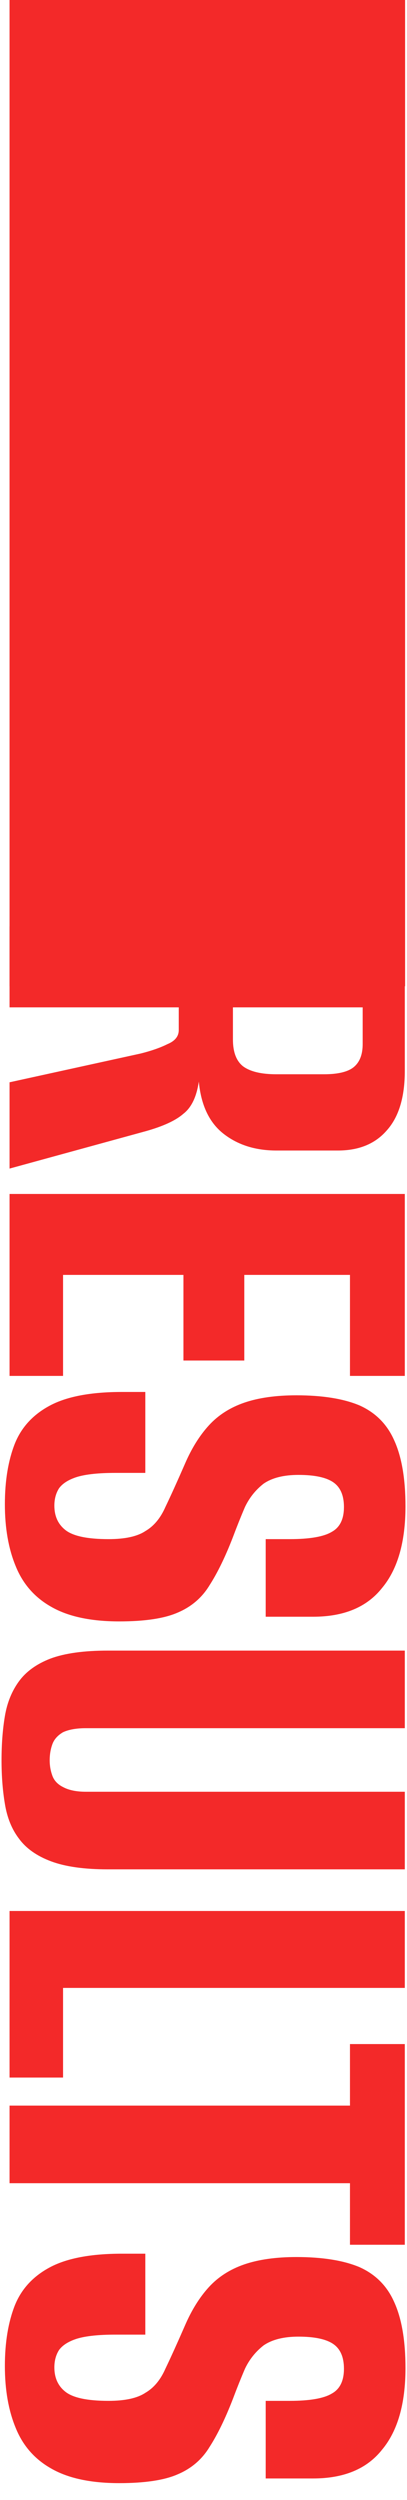 <svg width="213" height="1308" viewBox="0 0 213 1308" fill="none" xmlns="http://www.w3.org/2000/svg">
<rect x="5" width="207" height="516" fill="#F32929"/>
<path d="M5 484.7L211.85 484.7L211.85 560.3C211.85 574.067 208.7 584.45 202.4 591.45C196.333 598.45 187.817 601.95 176.85 601.95L144.65 601.95C133.683 601.95 124.467 599.033 117 593.2C109.533 587.367 105.217 578.267 104.05 565.9C102.883 573.833 100.2 579.433 96 582.7C92.033 586.2 85.5 589.233 76.4 591.8L5 611.4L5 566.25L73.6 551.2C79.2 549.8 83.867 548.167 87.6 546.3C91.567 544.667 93.55 542.217 93.55 538.95L93.55 527.05L5 527.05L5 484.7ZM121.9 527.05L121.9 543.85C121.9 550.383 123.65 555.05 127.15 557.85C130.883 560.65 136.717 562.05 144.65 562.05L169.5 562.05C176.967 562.05 182.217 560.767 185.25 558.2C188.283 555.633 189.8 551.667 189.8 546.3L189.8 527.05L121.9 527.05ZM5 624.673L211.85 624.673L211.85 719.873L183.15 719.873L183.15 667.023L127.85 667.023L127.85 711.823L96 711.823L96 667.023L33 667.023L33 719.873L5 719.873L5 624.673ZM2.55 787.067C2.55 774.701 4.3 764.084 7.8 755.217C11.3 746.584 17.483 739.934 26.35 735.267C35.217 730.601 47.7 728.267 63.8 728.267L76.05 728.267C76.05 735.501 76.05 742.617 76.05 749.617C76.05 756.617 76.05 763.617 76.05 770.617L60.3 770.617C51.667 770.617 45.017 771.317 40.35 772.717C35.917 774.117 32.767 776.101 30.9 778.667C29.267 781.234 28.45 784.267 28.45 787.767C28.45 793.134 30.317 797.334 34.05 800.367C38.017 803.634 45.6 805.267 56.8 805.267C65.433 805.267 71.85 803.867 76.05 801.067C80.483 798.501 83.983 794.301 86.55 788.467C89.35 782.634 92.733 775.167 96.7 766.067C100.2 757.901 104.4 751.134 109.3 745.767C114.2 740.401 120.383 736.434 127.85 733.867C135.317 731.301 144.417 730.017 155.15 730.017C168.683 730.017 179.65 731.767 188.05 735.267C196.45 739.001 202.517 745.067 206.25 753.467C210.217 762.101 212.2 773.651 212.2 788.117C212.2 806.784 208.117 821.017 199.95 830.817C192.017 840.851 180 845.867 163.9 845.867L139.05 845.867C139.05 839.101 139.05 832.334 139.05 825.567C139.05 819.034 139.05 812.267 139.05 805.267L151.65 805.267C162.15 805.267 169.5 803.984 173.7 801.417C177.9 799.084 180 794.767 180 788.467C180 782.401 178.133 778.084 174.4 775.517C170.667 772.951 164.6 771.667 156.2 771.667C148.5 771.667 142.433 773.184 138 776.217C133.8 779.484 130.533 783.567 128.2 788.467C126.1 793.367 124 798.617 121.9 804.217C117.933 814.484 113.85 822.884 109.65 829.417C105.683 835.951 100.083 840.734 92.85 843.767C85.85 846.801 75.7 848.317 62.4 848.317C47.467 848.317 35.567 845.751 26.7 840.617C18.067 835.717 11.883 828.601 8.15 819.267C4.417 810.167 2.55 799.434 2.55 787.067ZM0.8 920.986C0.8 912.586 1.383 904.886 2.55 897.886C3.717 890.886 6.167 884.819 9.9 879.686C13.633 874.553 19.117 870.586 26.35 867.786C33.817 864.986 43.85 863.586 56.45 863.586L211.85 863.586L211.85 904.186L44.9 904.186C40 904.186 36.033 904.886 33 906.286C30.2 907.919 28.333 910.019 27.4 912.586C26.467 915.153 26 917.953 26 920.986C26 923.786 26.467 926.469 27.4 929.036C28.333 931.603 30.2 933.586 33 934.986C36.033 936.619 40 937.436 44.9 937.436L211.85 937.436L211.85 978.036L56.45 978.036C44.083 978.036 34.167 976.636 26.7 973.836C19.233 971.036 13.633 967.069 9.9 961.936C6.167 957.036 3.717 950.969 2.55 943.736C1.383 936.736 0.8 929.153 0.8 920.986ZM5 999.815L211.85 999.815L211.85 1040.07L33 1040.07L33 1086.97L5 1086.97L5 999.815ZM5 1101.65L183.15 1101.65L183.15 1069.45L211.85 1069.45L211.85 1174.45L183.15 1174.45L183.15 1142.25L5 1142.25L5 1101.65ZM2.55 1237.92C2.55 1225.56 4.3 1214.94 7.8 1206.07C11.3 1197.44 17.483 1190.79 26.35 1186.12C35.217 1181.46 47.7 1179.12 63.8 1179.12L76.05 1179.12C76.05 1186.36 76.05 1193.47 76.05 1200.47C76.05 1207.47 76.05 1214.47 76.05 1221.47L60.3 1221.47C51.667 1221.47 45.017 1222.17 40.35 1223.57C35.917 1224.97 32.767 1226.96 30.9 1229.52C29.267 1232.09 28.45 1235.12 28.45 1238.62C28.45 1243.99 30.317 1248.19 34.05 1251.22C38.017 1254.49 45.6 1256.12 56.8 1256.12C65.433 1256.12 71.85 1254.72 76.05 1251.92C80.483 1249.36 83.983 1245.16 86.55 1239.32C89.35 1233.49 92.733 1226.02 96.7 1216.92C100.2 1208.76 104.4 1201.99 109.3 1196.62C114.2 1191.26 120.383 1187.29 127.85 1184.72C135.317 1182.16 144.417 1180.87 155.15 1180.87C168.683 1180.87 179.65 1182.62 188.05 1186.12C196.45 1189.86 202.517 1195.92 206.25 1204.32C210.217 1212.96 212.2 1224.51 212.2 1238.97C212.2 1257.64 208.117 1271.87 199.95 1281.67C192.017 1291.71 180 1296.72 163.9 1296.72L139.05 1296.72C139.05 1289.96 139.05 1283.19 139.05 1276.42C139.05 1269.89 139.05 1263.12 139.05 1256.12L151.65 1256.12C162.15 1256.12 169.5 1254.84 173.7 1252.27C177.9 1249.94 180 1245.62 180 1239.32C180 1233.26 178.133 1228.94 174.4 1226.37C170.667 1223.81 164.6 1222.52 156.2 1222.52C148.5 1222.52 142.433 1224.04 138 1227.07C133.8 1230.34 130.533 1234.42 128.2 1239.32C126.1 1244.22 124 1249.47 121.9 1255.07C117.933 1265.34 113.85 1273.74 109.65 1280.27C105.683 1286.81 100.083 1291.59 92.85 1294.62C85.85 1297.66 75.7 1299.17 62.4 1299.17C47.467 1299.17 35.567 1296.61 26.7 1291.47C18.067 1286.57 11.883 1279.46 8.15 1270.12C4.417 1261.02 2.55 1250.29 2.55 1237.92Z" fill="#F32929"/>
</svg>
